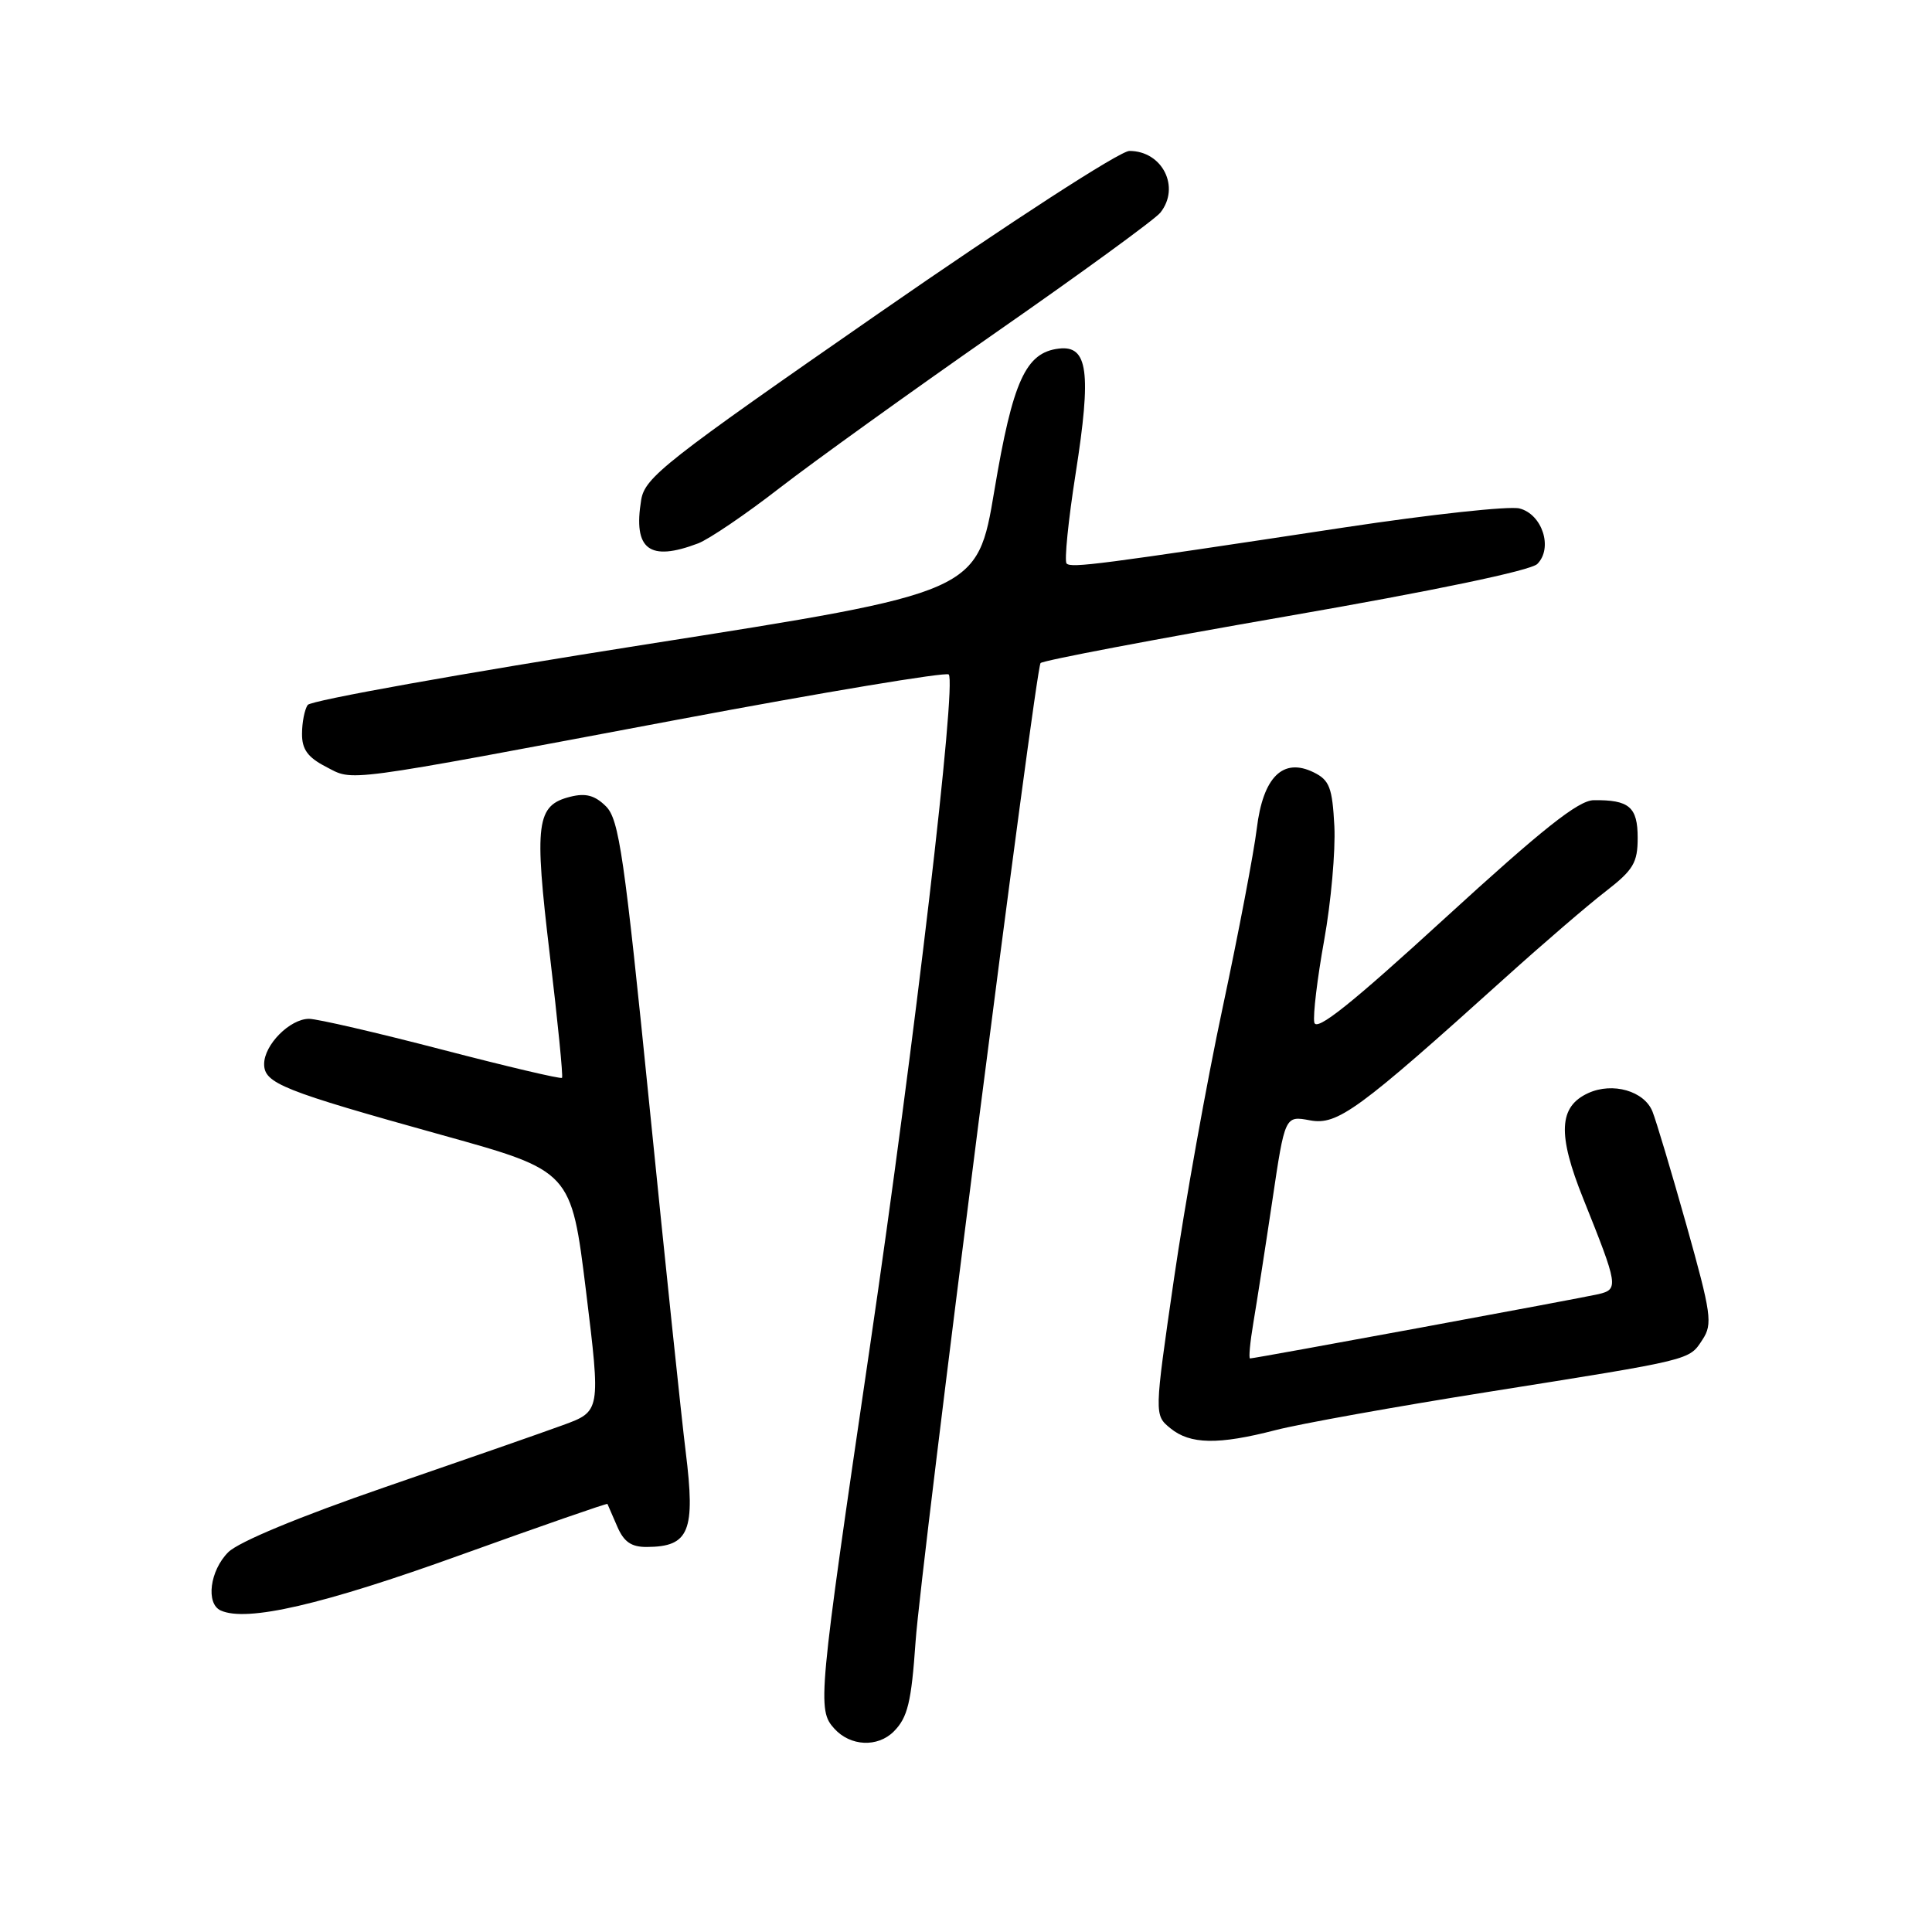 <?xml version="1.0" encoding="UTF-8" standalone="no"?>
<!DOCTYPE svg PUBLIC "-//W3C//DTD SVG 1.1//EN" "http://www.w3.org/Graphics/SVG/1.1/DTD/svg11.dtd" >
<svg xmlns="http://www.w3.org/2000/svg" xmlns:xlink="http://www.w3.org/1999/xlink" version="1.1" viewBox="0 0 256 256">
 <g >
 <path fill="currentColor"
d=" M 118.43 229.43 C 120.27 227.58 120.76 225.58 121.32 217.50 C 122.00 207.60 137.21 88.55 137.88 87.86 C 138.22 87.51 152.85 84.73 170.39 81.68 C 189.99 78.28 202.83 75.60 203.70 74.73 C 205.81 72.62 204.36 68.13 201.33 67.37 C 199.98 67.03 189.57 68.16 178.19 69.88 C 145.53 74.83 141.96 75.29 141.33 74.67 C 141.01 74.35 141.55 68.97 142.53 62.73 C 144.64 49.30 144.16 45.73 140.31 46.19 C 135.91 46.71 134.20 50.46 131.76 64.99 C 129.50 78.49 129.50 78.49 85.50 85.40 C 61.30 89.21 41.17 92.81 40.77 93.41 C 40.36 94.01 40.02 95.73 40.02 97.22 C 40.00 99.28 40.78 100.35 43.15 101.58 C 46.95 103.54 44.61 103.86 89.78 95.36 C 109.18 91.71 125.35 89.02 125.71 89.37 C 126.78 90.45 121.20 138.10 115.26 178.50 C 108.39 225.22 108.27 226.54 110.56 229.06 C 112.68 231.40 116.29 231.57 118.43 229.43 Z  M 60.95 206.07 C 71.64 202.22 80.44 199.16 80.49 199.28 C 80.55 199.40 81.13 200.74 81.78 202.25 C 82.66 204.31 83.65 205.00 85.73 204.98 C 91.33 204.95 92.17 202.90 90.86 192.38 C 90.32 188.05 88.16 167.47 86.07 146.66 C 82.72 113.35 82.03 108.59 80.30 106.85 C 78.83 105.39 77.62 105.06 75.58 105.57 C 71.06 106.70 70.76 108.98 72.85 126.50 C 73.90 135.30 74.63 142.65 74.47 142.82 C 74.31 143.00 67.15 141.31 58.54 139.07 C 49.94 136.83 42.02 135.00 40.95 135.00 C 38.42 135.00 35.00 138.44 35.00 140.99 C 35.00 143.55 37.40 144.51 58.60 150.41 C 75.69 155.16 75.69 155.16 77.65 171.08 C 79.60 187.01 79.60 187.01 74.55 188.85 C 71.77 189.87 61.17 193.56 51.00 197.06 C 39.69 200.96 31.63 204.30 30.25 205.67 C 27.81 208.10 27.24 212.49 29.25 213.40 C 32.70 214.96 42.76 212.63 60.95 206.07 Z  M 169.01 189.50 C 172.20 188.67 184.87 186.39 197.16 184.44 C 224.46 180.10 223.78 180.27 225.60 177.49 C 226.95 175.43 226.76 174.09 223.47 162.36 C 221.48 155.29 219.45 148.50 218.96 147.28 C 217.87 144.56 213.69 143.36 210.45 144.84 C 206.53 146.63 206.35 150.29 209.80 158.86 C 214.42 170.38 214.50 170.84 211.81 171.48 C 209.44 172.03 166.29 180.00 165.64 180.00 C 165.44 180.00 165.64 177.86 166.08 175.25 C 166.52 172.64 167.65 165.40 168.58 159.16 C 170.26 147.83 170.26 147.83 173.58 148.45 C 177.22 149.13 179.92 147.16 199.50 129.51 C 204.45 125.05 210.41 119.92 212.75 118.12 C 216.43 115.27 217.00 114.32 217.00 111.02 C 217.00 106.93 215.88 105.97 211.17 106.03 C 209.14 106.06 204.41 109.82 191.50 121.63 C 179.04 133.04 174.41 136.74 174.15 135.48 C 173.96 134.53 174.55 129.63 175.46 124.58 C 176.37 119.53 176.97 112.74 176.81 109.48 C 176.54 104.37 176.17 103.38 174.09 102.35 C 170.01 100.33 167.36 102.94 166.53 109.79 C 166.15 112.93 164.12 123.60 162.01 133.50 C 159.89 143.40 156.99 159.60 155.55 169.50 C 152.94 187.50 152.94 187.50 155.08 189.25 C 157.70 191.40 161.43 191.46 169.01 189.50 Z  M 92.51 72.00 C 93.96 71.44 98.83 68.14 103.32 64.65 C 107.82 61.17 120.72 51.89 132.00 44.03 C 143.28 36.18 153.06 29.05 153.75 28.18 C 156.44 24.81 154.03 20.00 149.65 20.00 C 148.41 20.00 133.95 29.36 116.47 41.49 C 88.14 61.14 85.45 63.25 84.96 66.24 C 83.88 72.82 86.03 74.46 92.51 72.00 Z "/>
</g>
</svg>